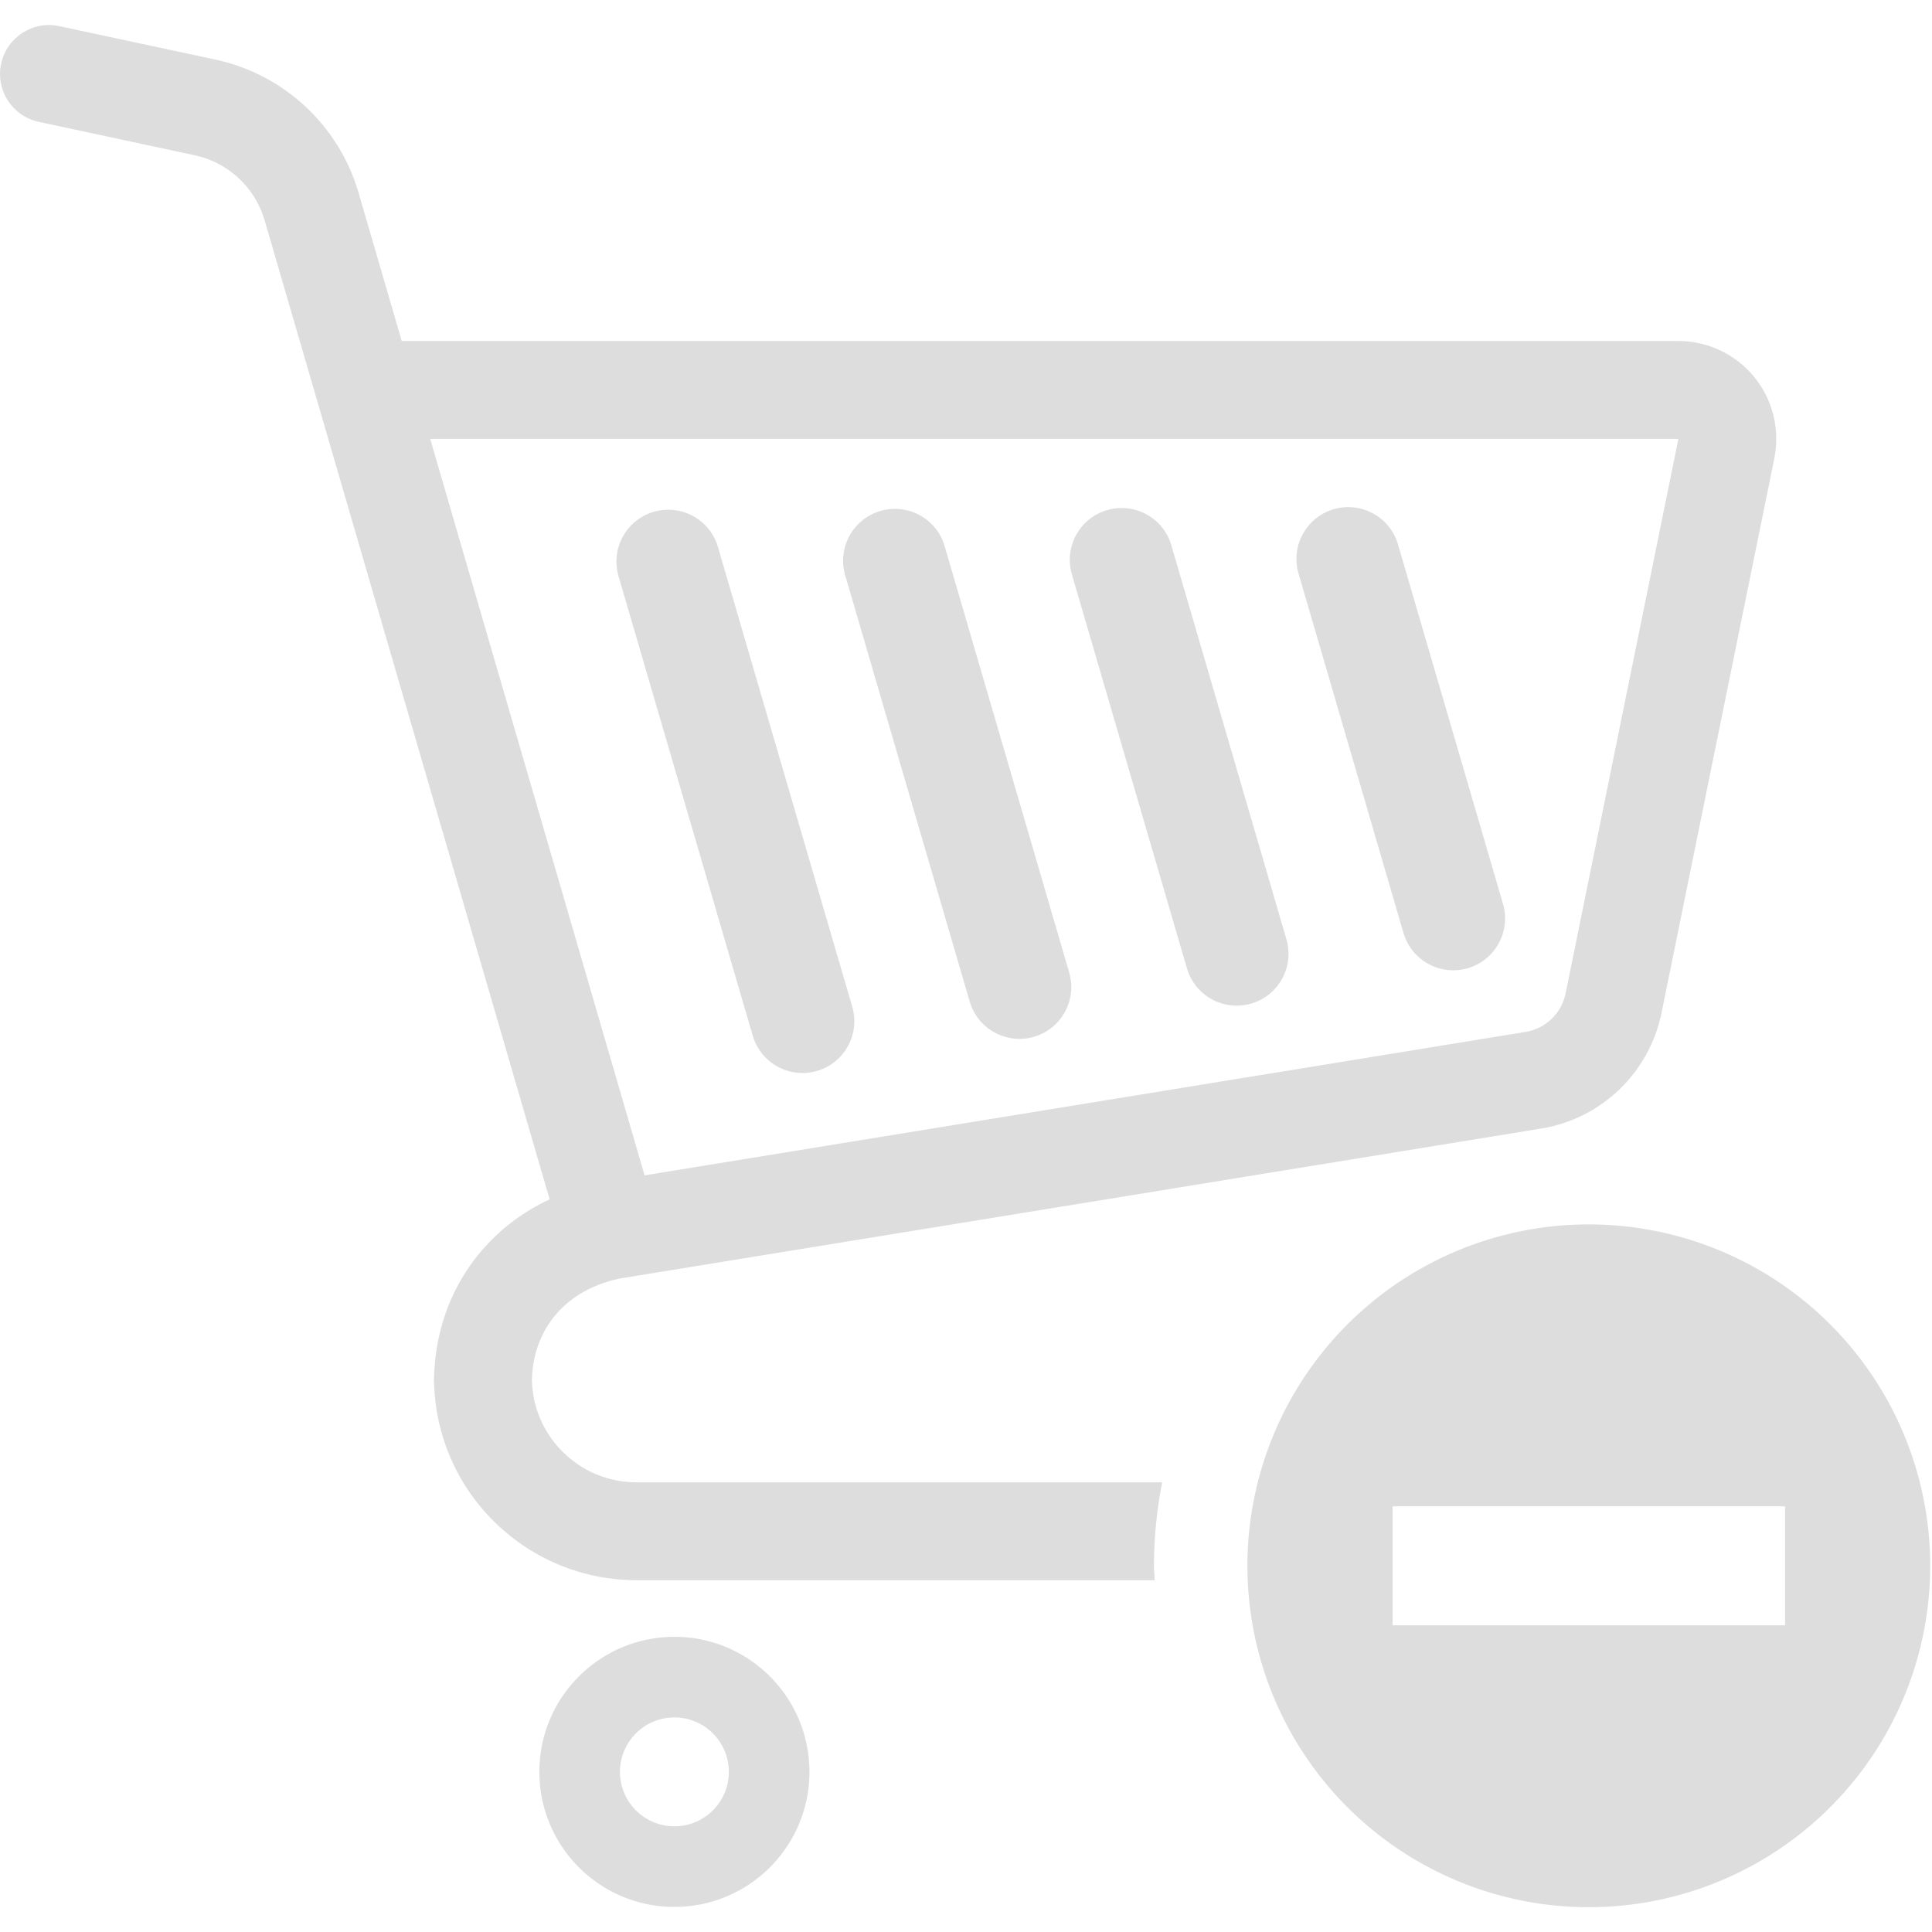 <?xml version="1.0" encoding="UTF-8"?>
<!-- Uploaded to: SVG Repo, www.svgrepo.com, Generator: SVG Repo Mixer Tools -->
<svg id="_x32_" width="800px" height="800px" version="1.1" viewBox="0 0 512 512" xml:space="preserve" xmlns="http://www.w3.org/2000/svg">
  <style type="text/css">
    .st0{fill:#DDDDDD;}
    .st1{fill:#DDDDDD;}
  </style>
	<path class="st0" d="m198.74 439.89c-5.698-3.854-12.636-6.128-20.013-6.119-4.921 0-9.659 1-13.943 2.82-6.434 2.721-11.875 7.244-15.737 12.958-3.862 5.698-6.128 12.636-6.112 20.012-8e-3 4.912 0.993 9.651 2.812 13.934 2.728 6.443 7.244 11.884 12.95 15.737 5.706 3.871 12.652 6.128 20.029 6.128 4.912 0 9.643-1.001 13.926-2.82 6.442-2.721 11.883-7.253 15.746-12.958 3.854-5.698 6.12-12.645 6.12-20.022 0-4.911-1.009-9.642-2.82-13.934-2.728-6.441-7.252-11.882-12.958-15.736zm-6.715 35.287c-1.092 2.58-2.936 4.805-5.243 6.359-2.316 1.555-5.028 2.456-8.055 2.464-2.026-8e-3 -3.903-0.405-5.615-1.142-2.572-1.074-4.805-2.927-6.36-5.226-1.555-2.324-2.456-5.044-2.464-8.072 9e-3 -2.018 0.413-3.887 1.133-5.615 1.083-2.572 2.936-4.796 5.242-6.358 2.316-1.555 5.037-2.448 8.064-2.457 2.018 0 3.887 0.406 5.607 1.133 2.58 1.083 4.796 2.927 6.351 5.243 1.563 2.315 2.464 5.028 2.464 8.054 0 2.028-0.404 3.897-1.124 5.617z"/>
	<path class="st0" d="m216.52 283.81c7.278-2.117 11.462-9.75 9.328-17.036l-35.576-121.8c-2.117-7.286-9.742-11.462-17.028-9.337-7.285 2.126-11.453 9.75-9.336 17.028l35.576 121.81c2.133 7.278 9.758 11.462 17.036 9.329z"/>
	<path class="st0" d="m256.98 265.42c2.134 7.286 9.759 11.462 17.035 9.336 7.278-2.125 11.463-9.749 9.329-17.035l-32.996-112.97c-2.117-7.285-9.742-11.462-17.027-9.344-7.286 2.133-11.462 9.758-9.337 17.035l32.996 112.98z"/>
	<path class="st0" d="m314.55 256.62c2.125 7.286 9.758 11.462 17.035 9.337 7.278-2.126 11.462-9.759 9.328-17.036l-30.49-104.41c-2.126-7.286-9.75-11.462-17.028-9.328-7.285 2.117-11.462 9.75-9.336 17.027l30.491 104.41z"/>
	<path class="st0" d="m371.94 247.25c2.134 7.286 9.758 11.462 17.035 9.336 7.278-2.133 11.462-9.749 9.337-17.035l-27.828-95.275c-2.117-7.285-9.75-11.453-17.036-9.336-7.277 2.134-11.453 9.758-9.328 17.035l27.82 95.275z"/>
	<path class="st0" d="m168.73 392.84c-3.871 0-7.492-0.778-10.817-2.176-4.97-2.1-9.246-5.64-12.239-10.089-2.878-4.276-4.582-9.312-4.714-14.836 0.148-6.592 2.249-12.313 5.937-16.887 1.91-2.357 4.267-4.424 7.128-6.136 2.828-1.687 6.161-3.027 10.073-3.87l244.34-39.769c15.961-2.605 28.663-14.81 31.888-30.664l29.887-146.93v-0.016c0.347-1.704 0.513-3.44 0.513-5.16 0-5.938-2.035-11.743-5.855-16.424-4.93-6.02-12.306-9.518-20.088-9.518h-338.32l-11.526-39.602v8e-3c-5.293-17.705-19.814-31.118-37.875-34.988l-41.365-8.858c-6.997-1.505-13.893 2.961-15.399 9.965-1.496 7.004 2.96 13.901 9.974 15.398l41.348 8.865c8.798 1.885 15.878 8.418 18.458 17.052l75.584 259.63c-1.703 0.794-3.349 1.654-4.937 2.605-8.146 4.855-14.679 11.669-19.061 19.624-4.194 7.558-6.418 16.126-6.632 24.966h-0.033v1.348h0.033c0.165 6.906 1.637 13.529 4.192 19.575 4.094 9.667 10.891 17.846 19.458 23.634 8.56 5.796 18.971 9.196 30.052 9.187h137.27c-0.042-1.281-0.194-2.53-0.194-3.82 0-7.567 0.781-14.952 2.174-22.121h-139.25zm-54.728-276.53h330.79l-29.887 146.94c-1.076 5.293-5.31 9.362-10.635 10.222l-233.45 38.007-56.812-195.16z"/>
	<path class="st1" d="m421.05 324.48a90.473 90.473 0 0 0-90.472 90.474 90.473 90.473 0 0 0 90.472 90.472 90.473 90.473 0 0 0 90.474-90.472 90.473 90.473 0 0 0-90.474-90.474zm-52.002 74.702h104.01v31.541h-104.01z"/>
</svg>
